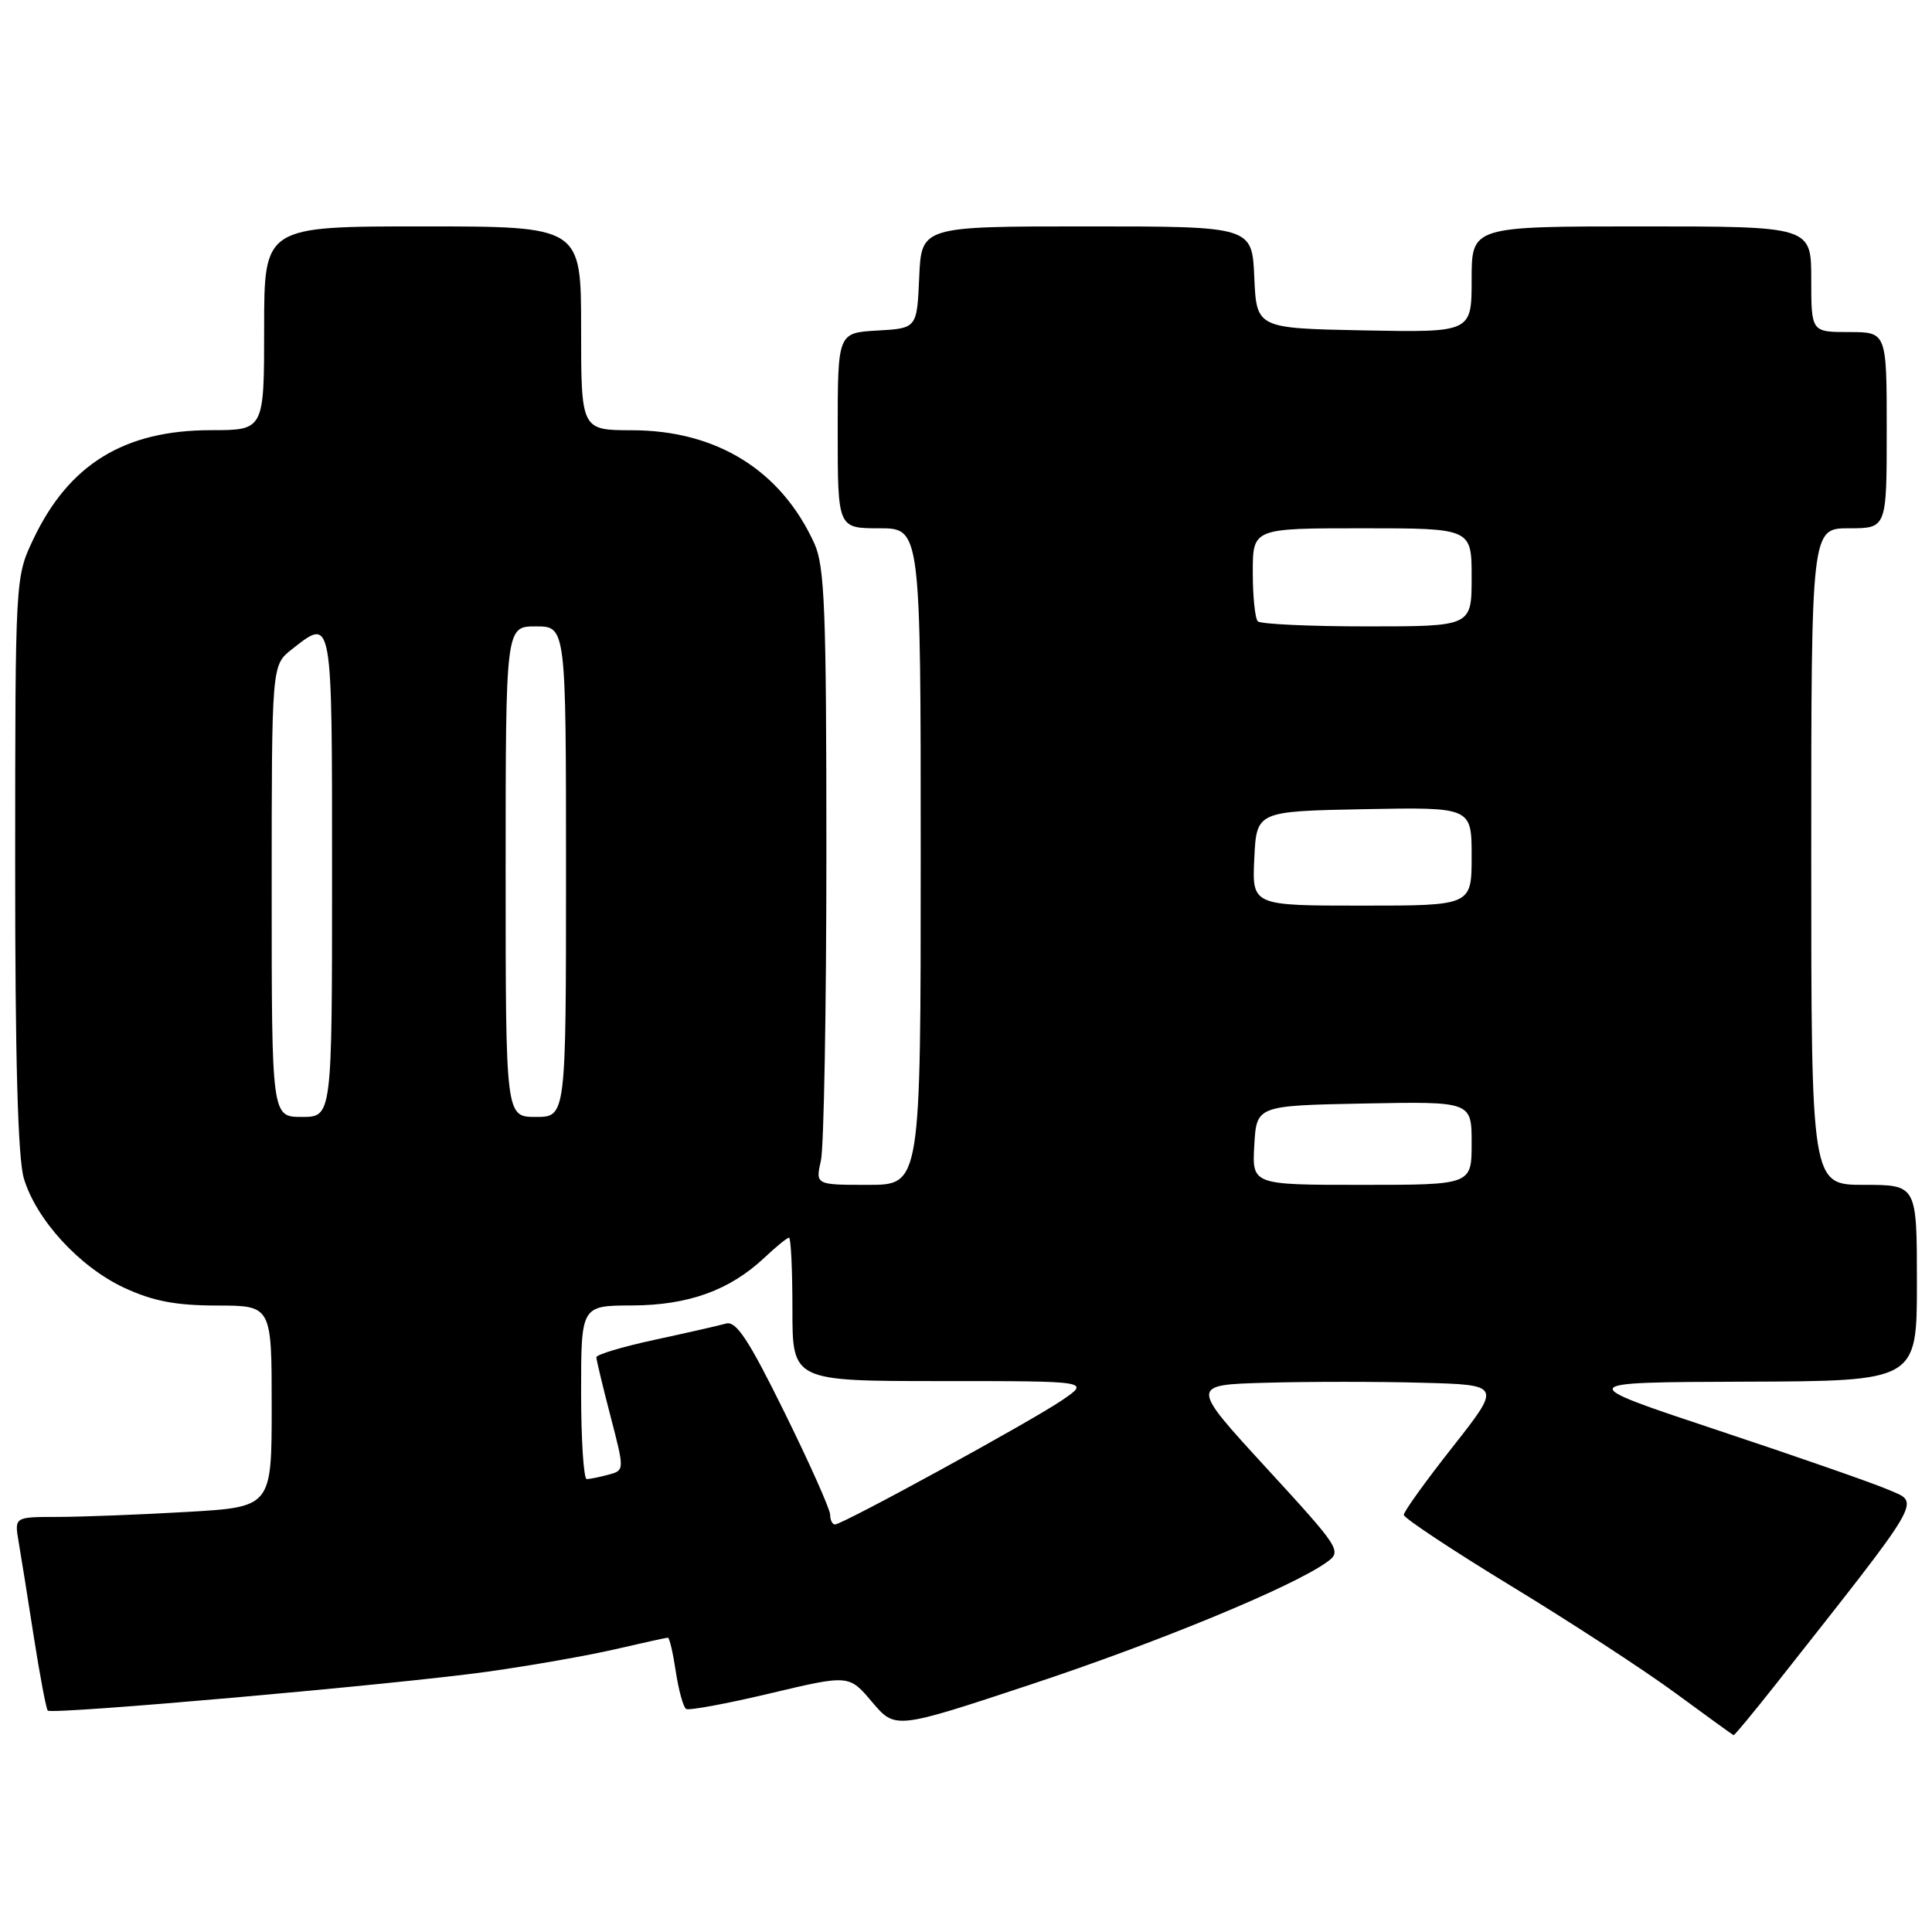 <?xml version="1.0" encoding="UTF-8" standalone="no"?>
<!DOCTYPE svg PUBLIC "-//W3C//DTD SVG 1.1//EN" "http://www.w3.org/Graphics/SVG/1.1/DTD/svg11.dtd" >
<svg xmlns="http://www.w3.org/2000/svg" xmlns:xlink="http://www.w3.org/1999/xlink" version="1.1" viewBox="0 0 256 256">
 <g >
 <path fill="currentColor"
d=" M 235.24 223.25 C 255.16 197.99 254.45 199.22 250.28 197.42 C 248.20 196.52 237.95 192.95 227.50 189.48 C 208.50 183.16 208.50 183.16 231.25 183.08 C 254.00 183.00 254.00 183.00 254.00 170.00 C 254.00 157.00 254.00 157.00 247.00 157.00 C 240.00 157.00 240.00 157.00 240.00 113.50 C 240.00 70.00 240.00 70.00 245.00 70.00 C 250.00 70.00 250.00 70.00 250.00 57.00 C 250.00 44.00 250.00 44.00 245.00 44.00 C 240.00 44.00 240.00 44.00 240.00 37.00 C 240.00 30.00 240.00 30.00 217.50 30.00 C 195.00 30.00 195.00 30.00 195.00 37.03 C 195.00 44.05 195.00 44.05 180.75 43.78 C 166.50 43.50 166.50 43.50 166.20 36.75 C 165.91 30.00 165.91 30.00 144.00 30.00 C 122.09 30.00 122.09 30.00 121.80 36.75 C 121.50 43.50 121.50 43.50 116.25 43.80 C 111.00 44.10 111.00 44.10 111.00 57.05 C 111.00 70.00 111.00 70.00 116.50 70.00 C 122.00 70.00 122.00 70.00 122.00 113.50 C 122.00 157.00 122.00 157.00 115.03 157.00 C 108.05 157.00 108.05 157.00 108.78 153.75 C 109.17 151.96 109.50 133.62 109.50 113.00 C 109.50 80.77 109.28 75.01 107.90 72.00 C 103.48 62.31 94.96 57.03 83.75 57.01 C 77.00 57.00 77.00 57.00 77.00 43.50 C 77.00 30.00 77.00 30.00 56.00 30.00 C 35.00 30.00 35.00 30.00 35.00 43.50 C 35.00 57.00 35.00 57.00 27.97 57.00 C 16.46 57.00 9.11 61.52 4.39 71.50 C 2.03 76.48 2.02 76.62 2.01 114.38 C 2.00 140.27 2.37 153.49 3.16 156.14 C 4.80 161.63 10.53 167.87 16.44 170.63 C 20.28 172.41 23.25 172.98 28.75 172.99 C 36.00 173.00 36.00 173.00 36.00 186.35 C 36.00 199.69 36.00 199.69 24.75 200.34 C 18.56 200.70 10.89 200.99 7.70 201.00 C 1.91 201.00 1.91 201.00 2.46 204.25 C 2.77 206.04 3.68 211.73 4.48 216.89 C 5.29 222.06 6.12 226.45 6.33 226.66 C 6.90 227.23 52.67 223.18 64.57 221.51 C 70.28 220.71 77.91 219.37 81.53 218.53 C 85.16 217.69 88.29 217.00 88.50 217.00 C 88.71 217.00 89.18 219.03 89.55 221.51 C 89.93 223.99 90.54 226.21 90.91 226.44 C 91.28 226.68 96.30 225.75 102.05 224.38 C 112.50 221.90 112.50 221.90 115.56 225.53 C 118.63 229.15 118.63 229.15 136.56 223.21 C 153.61 217.56 171.26 210.26 175.80 207.00 C 177.84 205.54 177.63 205.22 167.79 194.50 C 157.69 183.50 157.69 183.50 167.79 183.22 C 173.35 183.06 182.63 183.06 188.42 183.22 C 198.96 183.50 198.96 183.50 192.48 191.73 C 188.92 196.25 186.00 200.30 186.01 200.73 C 186.02 201.15 192.43 205.40 200.26 210.17 C 208.09 214.93 217.88 221.31 222.00 224.34 C 226.12 227.37 229.59 229.88 229.71 229.92 C 229.82 229.97 232.31 226.96 235.24 223.25 Z  M 110.00 200.71 C 110.00 200.00 107.28 193.90 103.95 187.15 C 99.20 177.51 97.55 175.00 96.20 175.38 C 95.27 175.64 91.01 176.61 86.75 177.53 C 82.49 178.45 79.01 179.49 79.02 179.85 C 79.03 180.21 79.87 183.72 80.90 187.67 C 82.76 194.83 82.76 194.83 80.63 195.40 C 79.46 195.72 78.16 195.98 77.75 195.99 C 77.34 195.99 77.00 190.82 77.00 184.50 C 77.00 173.00 77.00 173.00 83.75 172.98 C 91.21 172.95 96.69 170.98 101.30 166.64 C 102.84 165.19 104.30 164.00 104.55 164.00 C 104.80 164.00 105.00 168.28 105.00 173.50 C 105.00 183.00 105.00 183.00 124.73 183.00 C 144.46 183.00 144.46 183.00 140.72 185.54 C 136.57 188.37 111.65 202.00 110.64 202.00 C 110.29 202.00 110.00 201.42 110.00 200.71 Z  M 166.20 151.75 C 166.50 146.50 166.50 146.50 180.75 146.22 C 195.00 145.95 195.00 145.95 195.00 151.47 C 195.00 157.00 195.00 157.00 180.45 157.00 C 165.90 157.00 165.90 157.00 166.20 151.75 Z  M 36.00 118.07 C 36.00 88.15 36.00 88.15 38.63 86.07 C 44.09 81.78 44.00 81.27 44.00 116.00 C 44.00 148.00 44.00 148.00 40.00 148.00 C 36.00 148.00 36.00 148.00 36.00 118.07 Z  M 67.00 115.50 C 67.00 83.00 67.00 83.00 71.00 83.00 C 75.00 83.00 75.00 83.00 75.00 115.50 C 75.00 148.00 75.00 148.00 71.00 148.00 C 67.00 148.00 67.00 148.00 67.00 115.50 Z  M 166.20 113.75 C 166.50 107.50 166.50 107.50 180.75 107.22 C 195.00 106.95 195.00 106.95 195.00 113.47 C 195.00 120.00 195.00 120.00 180.45 120.00 C 165.90 120.00 165.90 120.00 166.20 113.75 Z  M 166.67 82.33 C 166.30 81.97 166.00 79.04 166.00 75.83 C 166.00 70.00 166.00 70.00 180.50 70.00 C 195.00 70.00 195.00 70.00 195.00 76.50 C 195.00 83.00 195.00 83.00 181.17 83.00 C 173.56 83.00 167.03 82.70 166.67 82.33 Z "/>
</g>
</svg>